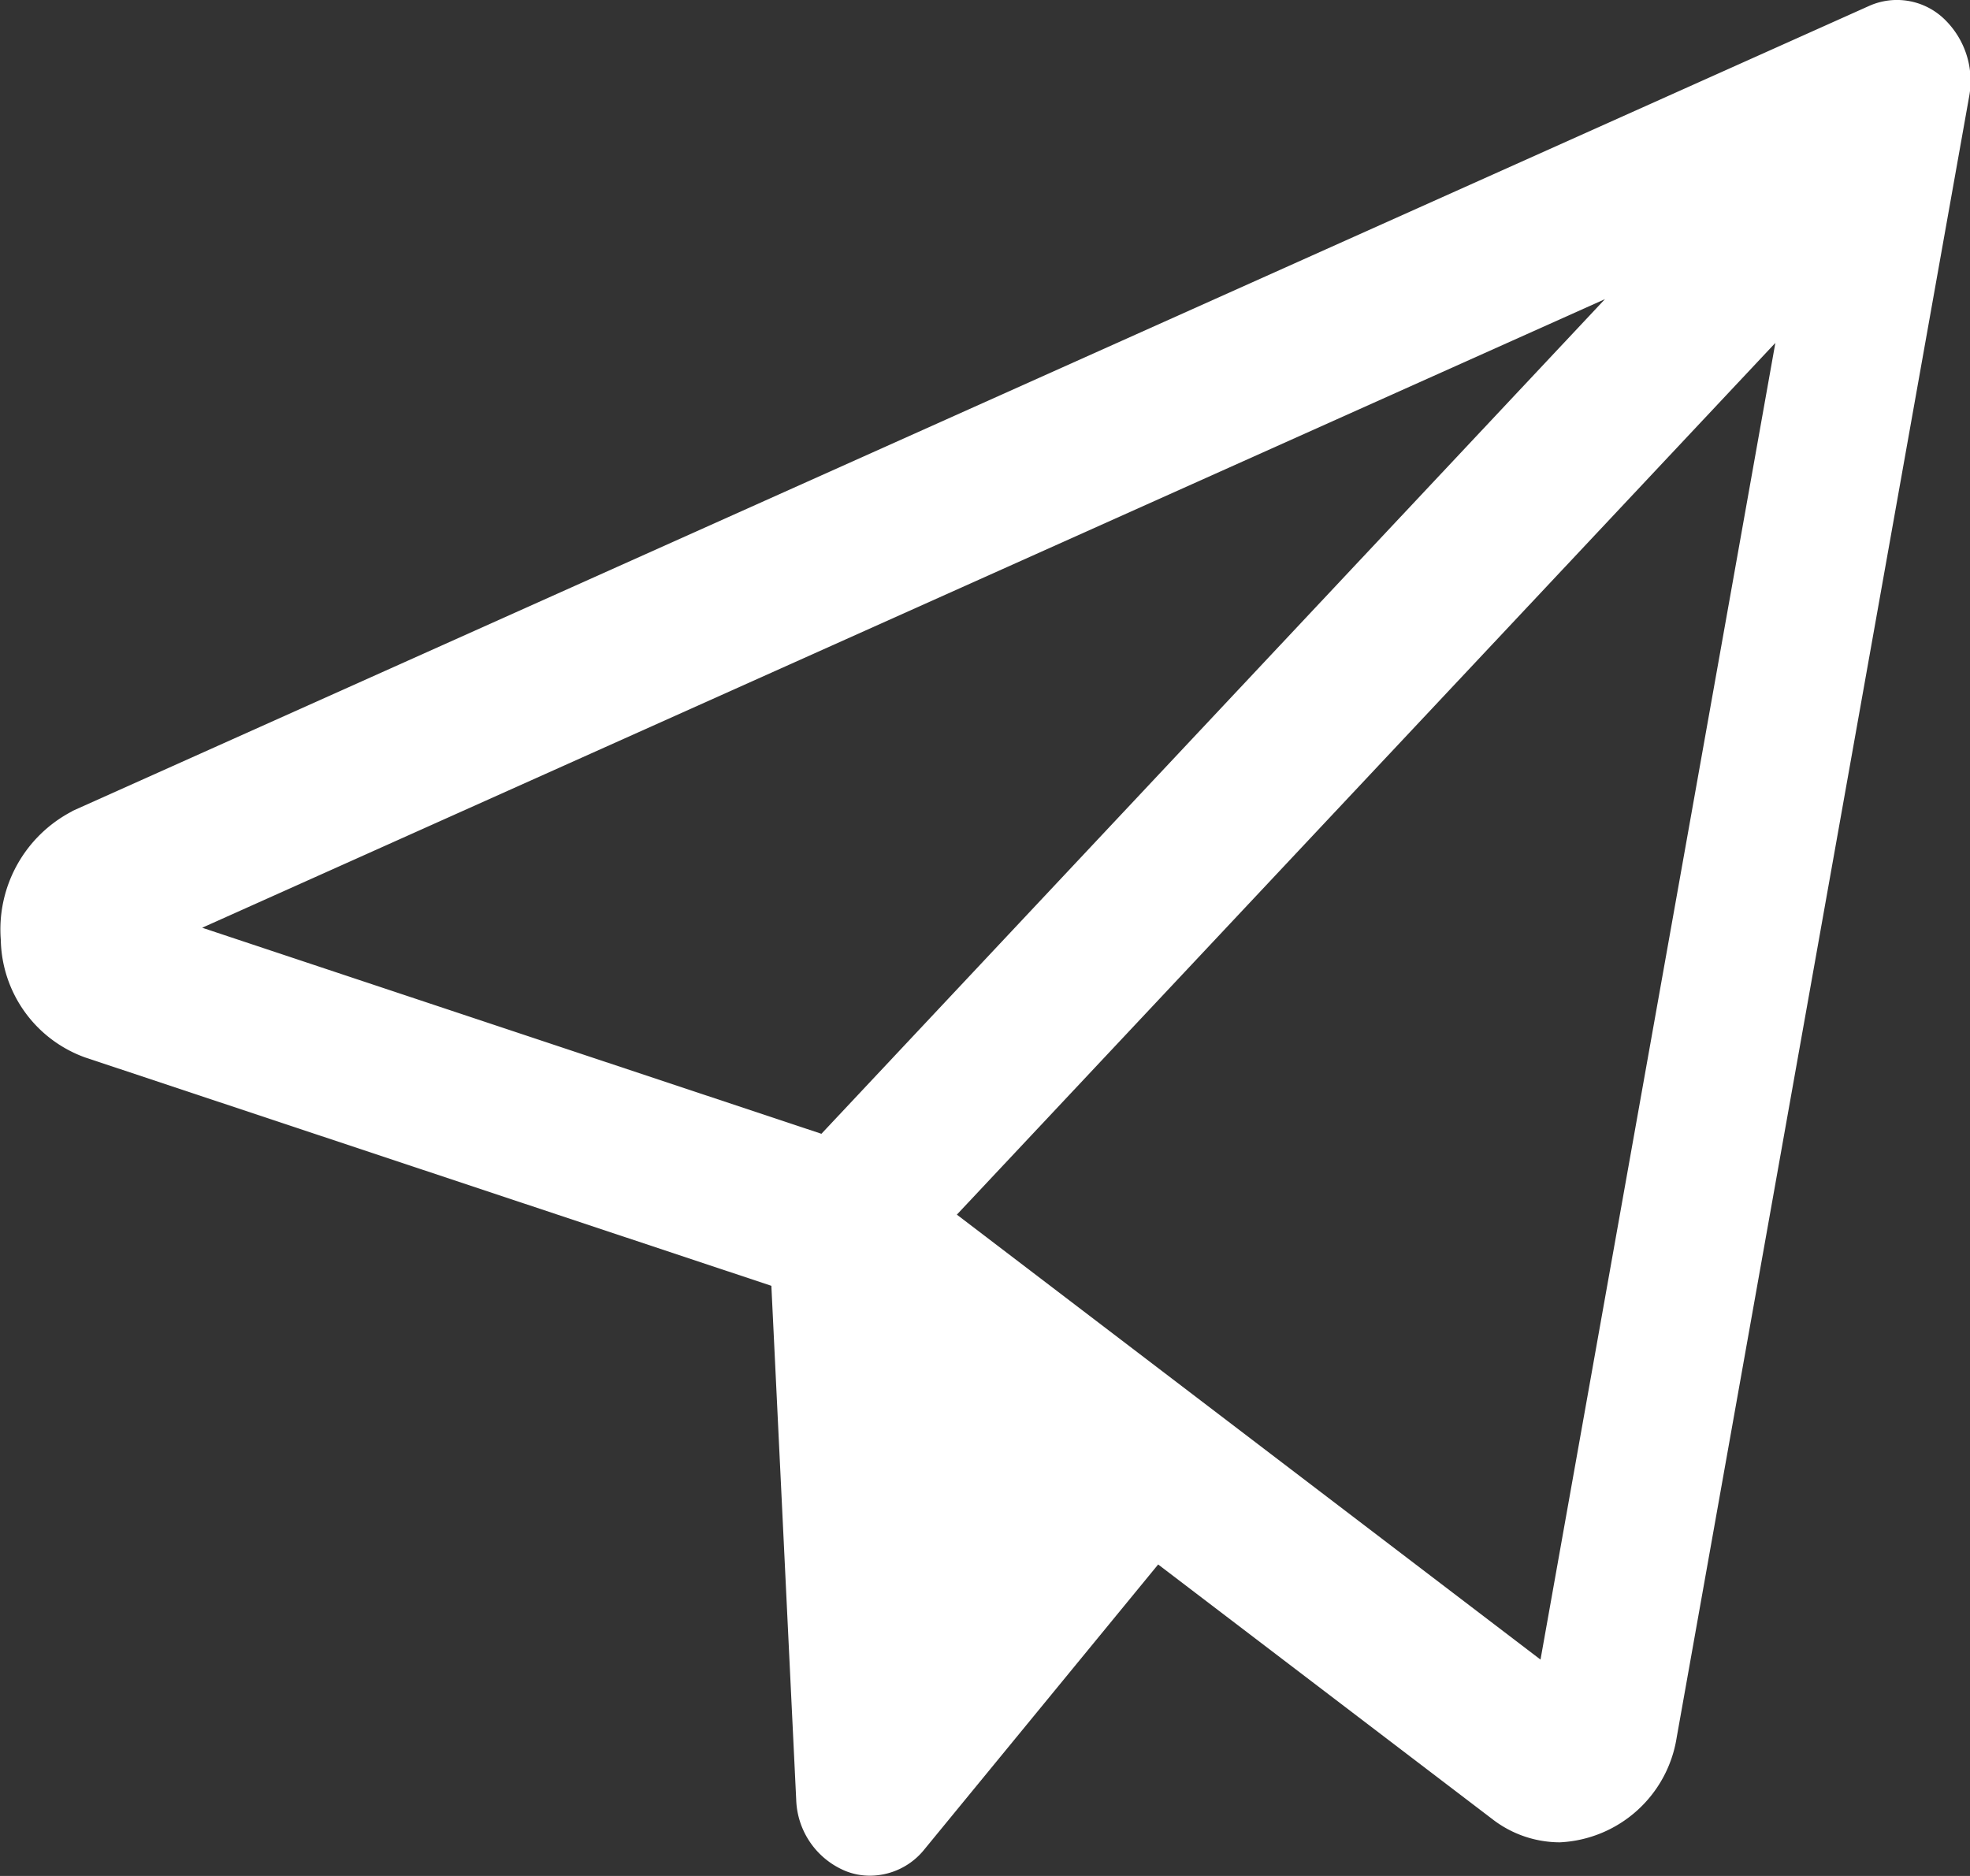 <svg xmlns="http://www.w3.org/2000/svg" width="22.196" height="21.139" viewBox="0 0 22.196 21.139">
  <rect x="0" y="0" width="22.196" height="21.139" fill="#333333" stroke="none"/>
  <path id="Shape_586_copy_3" data-name="Shape 586 copy 3" d="M1903.9,5741.208a.768.768,0,0,0-.838-.142l-20.242,9.071-.01.007a1.5,1.5,0,0,0-.8,1.446h0a1.437,1.437,0,0,0,.951,1.326l7.731,2.573.28,5.794a.9.9,0,0,0,.555.8.732.732,0,0,0,.273.053.788.788,0,0,0,.619-.3l2.631-3.207,3.762,2.867a1.244,1.244,0,0,0,.764.264,1.4,1.4,0,0,0,1.316-1.18l3.295-18.49A.967.967,0,0,0,1903.9,5741.208Zm-3.816,3.163-8.828,9.405-6.977-2.322Zm1.92.493-2.646,14.837-6.576-5.014Z" transform="translate(-1882.001 -5741)" fill="#fff"/>
</svg>
